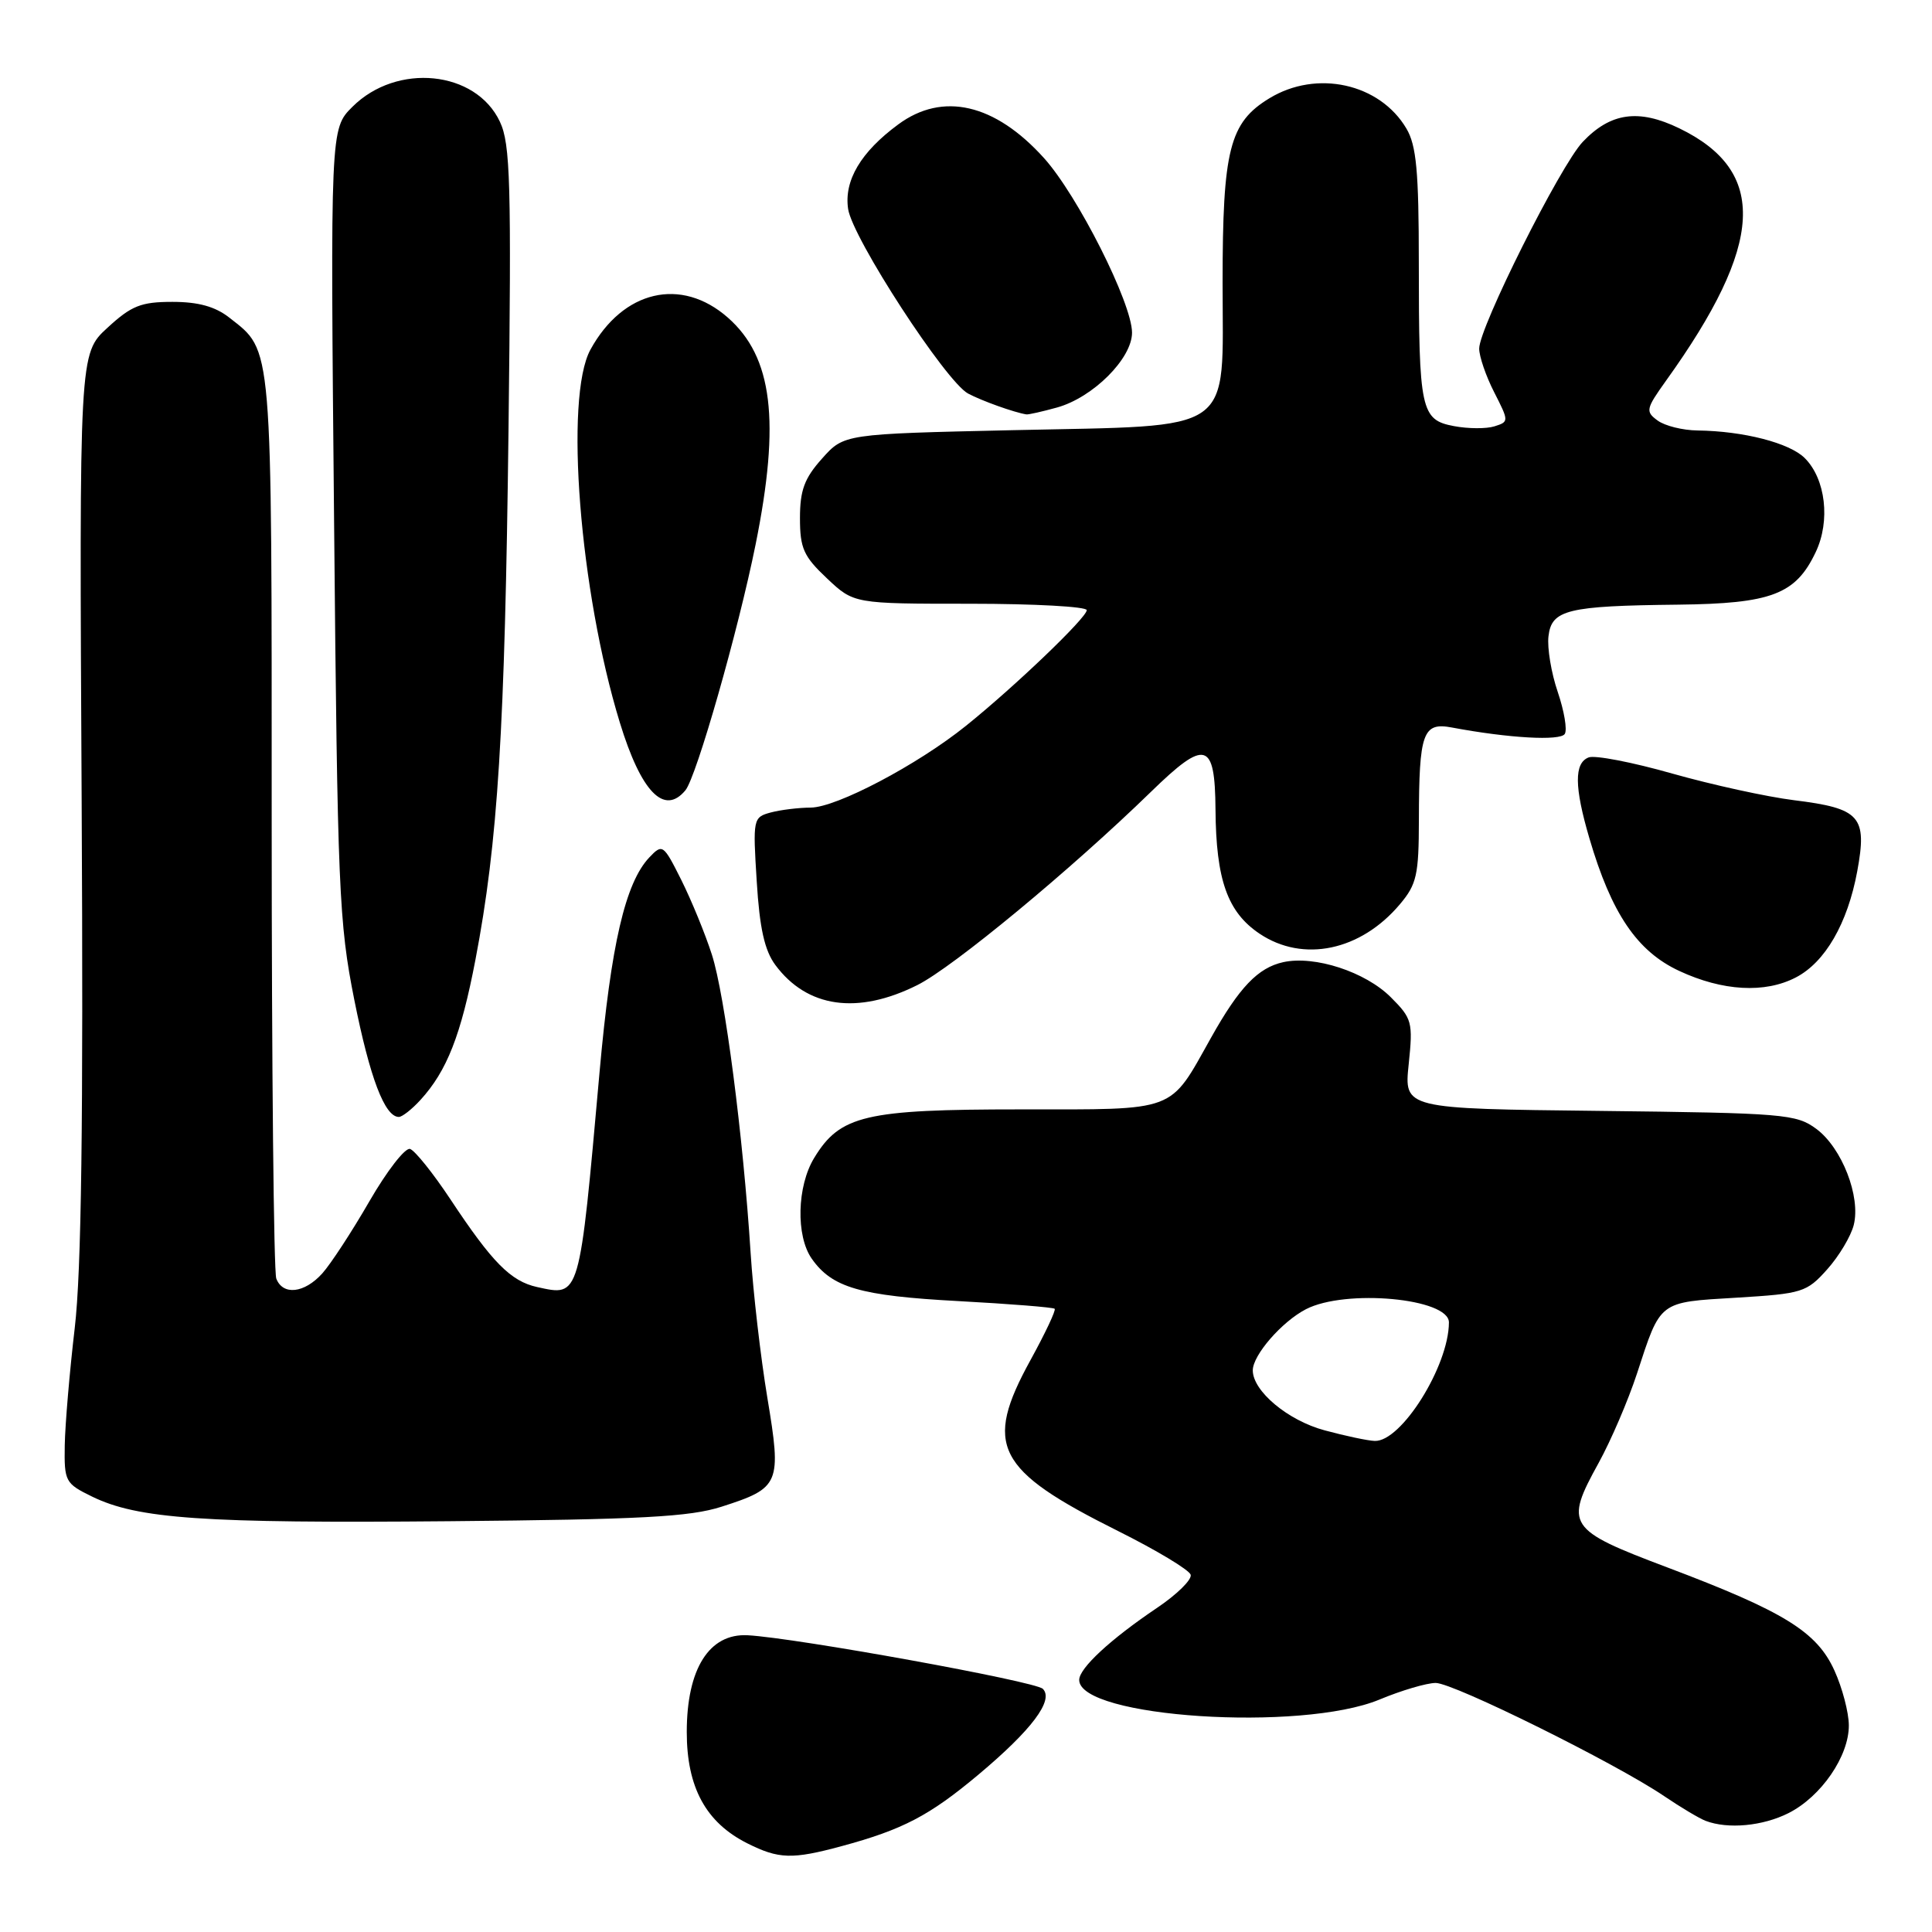 <?xml version="1.0" encoding="UTF-8" standalone="no"?>
<!DOCTYPE svg PUBLIC "-//W3C//DTD SVG 1.1//EN" "http://www.w3.org/Graphics/SVG/1.1/DTD/svg11.dtd" >
<svg xmlns="http://www.w3.org/2000/svg" xmlns:xlink="http://www.w3.org/1999/xlink" version="1.1" viewBox="0 0 256 256">
 <g >
 <path fill="currentColor"
d=" M 111.50 244.63 C 119.61 242.44 123.15 240.59 129.62 235.17 C 136.70 229.24 139.68 225.28 138.18 223.78 C 137.18 222.78 105.50 217.03 99.07 216.68 C 93.97 216.41 91.00 221.13 91.00 229.50 C 91.00 236.84 93.53 241.49 99.02 244.25 C 103.19 246.34 104.95 246.40 111.50 244.63 Z  M 236.98 240.25 C 241.31 238.07 245.01 232.69 244.98 228.60 C 244.97 226.90 244.11 223.63 243.07 221.35 C 240.74 216.21 236.40 213.53 220.90 207.68 C 207.67 202.69 207.28 202.08 211.83 193.84 C 213.45 190.90 215.74 185.57 216.91 182.00 C 220.08 172.30 219.72 172.57 230.09 171.95 C 238.83 171.42 239.39 171.24 242.11 168.20 C 243.68 166.45 245.26 163.80 245.63 162.32 C 246.58 158.56 244.06 152.10 240.68 149.59 C 238.02 147.62 236.42 147.48 211.95 147.20 C 186.04 146.91 186.04 146.91 186.66 141.01 C 187.24 135.43 187.11 134.96 184.29 132.14 C 180.92 128.77 174.20 126.58 170.04 127.49 C 166.69 128.23 164.21 130.82 160.47 137.50 C 154.87 147.48 156.16 147.00 135.23 147.00 C 114.65 147.00 111.32 147.78 107.89 153.42 C 105.60 157.17 105.44 163.76 107.56 166.78 C 110.25 170.62 113.97 171.70 126.96 172.40 C 133.81 172.77 139.57 173.23 139.75 173.42 C 139.94 173.61 138.50 176.66 136.55 180.21 C 130.30 191.58 131.93 194.77 148.13 202.86 C 153.24 205.41 157.58 208.02 157.77 208.66 C 157.96 209.30 155.95 211.28 153.30 213.06 C 147.14 217.21 143.00 221.04 143.00 222.60 C 143.00 227.59 172.41 229.51 182.79 225.20 C 185.69 223.99 189.05 223.00 190.24 223.00 C 192.61 223.00 214.10 233.65 220.50 237.99 C 222.70 239.48 225.18 240.96 226.00 241.27 C 228.96 242.40 233.56 241.97 236.98 240.25 Z  M 95.63 199.64 C 103.35 197.16 103.58 196.63 101.68 185.22 C 100.79 179.87 99.79 171.22 99.46 166.00 C 98.47 150.50 96.05 131.85 94.33 126.50 C 93.45 123.75 91.62 119.30 90.28 116.61 C 87.90 111.86 87.78 111.78 86.04 113.61 C 82.86 116.97 80.96 125.15 79.45 142.00 C 76.75 172.23 76.88 171.79 71.17 170.54 C 67.68 169.77 65.24 167.31 59.68 158.91 C 57.38 155.44 54.97 152.44 54.33 152.24 C 53.68 152.05 51.26 155.17 48.94 159.19 C 46.62 163.21 43.81 167.51 42.69 168.75 C 40.32 171.37 37.48 171.68 36.61 169.42 C 36.27 168.55 36.00 141.30 36.00 108.87 C 36.00 44.75 36.16 46.63 30.39 42.09 C 28.52 40.62 26.28 40.00 22.85 40.00 C 18.69 40.00 17.42 40.50 14.24 43.43 C 10.50 46.86 10.50 46.86 10.82 106.18 C 11.05 148.86 10.79 168.45 9.90 176.00 C 9.22 181.78 8.63 188.75 8.58 191.50 C 8.50 196.30 8.65 196.57 12.19 198.30 C 18.25 201.26 26.91 201.86 59.50 201.57 C 85.02 201.34 91.41 201.00 95.63 199.64 Z  M 55.71 145.75 C 59.22 141.91 61.08 137.18 63.00 127.16 C 65.98 111.58 66.90 96.81 67.38 57.00 C 67.77 24.22 67.63 19.08 66.24 16.13 C 63.05 9.33 52.57 8.28 46.69 14.16 C 43.77 17.07 43.77 17.07 44.27 69.29 C 44.72 117.88 44.91 122.26 46.95 132.50 C 49.01 142.81 50.98 148.00 52.85 148.00 C 53.29 148.00 54.58 146.99 55.71 145.75 Z  M 121.55 130.53 C 126.29 128.16 141.92 115.23 152.53 104.90 C 159.74 97.88 160.99 98.23 161.06 107.25 C 161.13 116.58 162.64 120.86 166.90 123.72 C 172.67 127.59 180.31 125.99 185.51 119.80 C 187.72 117.18 188.00 115.91 188.01 108.67 C 188.03 97.07 188.53 95.67 192.39 96.40 C 199.89 97.81 206.76 98.20 207.34 97.25 C 207.69 96.70 207.26 94.20 206.41 91.69 C 205.55 89.18 205.00 85.86 205.18 84.32 C 205.58 80.79 207.67 80.28 222.35 80.12 C 234.73 79.98 237.94 78.76 240.59 73.16 C 242.56 69.03 241.91 63.46 239.14 60.70 C 237.13 58.69 231.03 57.12 224.94 57.04 C 222.98 57.02 220.60 56.43 219.64 55.72 C 218.01 54.53 218.09 54.18 220.74 50.47 C 233.78 32.31 234.28 22.70 222.51 17.00 C 217.12 14.39 213.40 14.92 209.72 18.80 C 206.75 21.93 196.00 43.39 196.00 46.19 C 196.00 47.23 196.89 49.83 197.99 51.98 C 199.95 55.83 199.95 55.88 198.03 56.49 C 196.96 56.83 194.54 56.82 192.65 56.46 C 188.27 55.64 188.00 54.37 188.00 34.78 C 188.00 22.72 187.68 19.27 186.36 17.04 C 182.83 11.05 174.46 9.20 168.19 13.03 C 162.91 16.24 162.00 19.84 162.00 37.44 C 162.00 57.78 164.06 56.33 134.21 57.00 C 111.83 57.50 111.83 57.50 108.92 60.77 C 106.59 63.37 106.00 64.96 106.00 68.65 C 106.00 72.65 106.48 73.72 109.57 76.63 C 113.14 80.00 113.14 80.00 128.57 80.00 C 137.06 80.00 144.00 80.38 144.00 80.85 C 144.00 81.84 134.47 90.97 128.00 96.17 C 121.58 101.34 110.83 107.00 107.42 107.01 C 105.81 107.02 103.43 107.31 102.12 107.66 C 99.79 108.29 99.75 108.50 100.27 116.77 C 100.65 123.00 101.31 125.94 102.74 127.87 C 106.95 133.54 113.63 134.49 121.55 130.53 Z  M 237.95 129.52 C 241.83 127.52 244.81 122.37 246.09 115.47 C 247.44 108.16 246.51 107.12 237.71 106.03 C 234.10 105.58 226.85 103.99 221.58 102.50 C 216.32 101.00 211.33 100.04 210.51 100.36 C 208.57 101.10 208.60 104.27 210.60 111.07 C 213.52 121.04 216.92 126.05 222.50 128.65 C 228.25 131.33 233.85 131.65 237.95 129.52 Z  M 90.82 104.72 C 92.28 102.96 97.82 83.56 100.12 72.15 C 103.42 55.78 102.38 47.30 96.44 42.08 C 90.26 36.65 82.54 38.46 78.23 46.34 C 74.78 52.67 76.80 78.34 82.13 95.74 C 84.95 104.95 88.01 108.11 90.82 104.72 Z  M 140.05 54.00 C 144.82 52.68 150.00 47.51 150.00 44.08 C 150.00 40.18 142.79 25.88 138.33 20.94 C 131.83 13.73 124.91 12.14 119.03 16.48 C 114.06 20.14 111.82 23.92 112.38 27.69 C 112.95 31.54 125.32 50.57 128.28 52.15 C 130.08 53.11 134.37 54.65 136.00 54.91 C 136.28 54.95 138.10 54.54 140.05 54.00 Z  M 175.53 189.53 C 170.66 188.23 166.00 184.33 166.00 181.58 C 166.00 179.56 169.85 175.13 173.04 173.48 C 178.29 170.76 192.01 172.03 191.99 175.23 C 191.97 181.02 185.66 191.08 182.15 190.93 C 181.24 190.90 178.27 190.27 175.53 189.53 Z "/>
</g>
</svg>